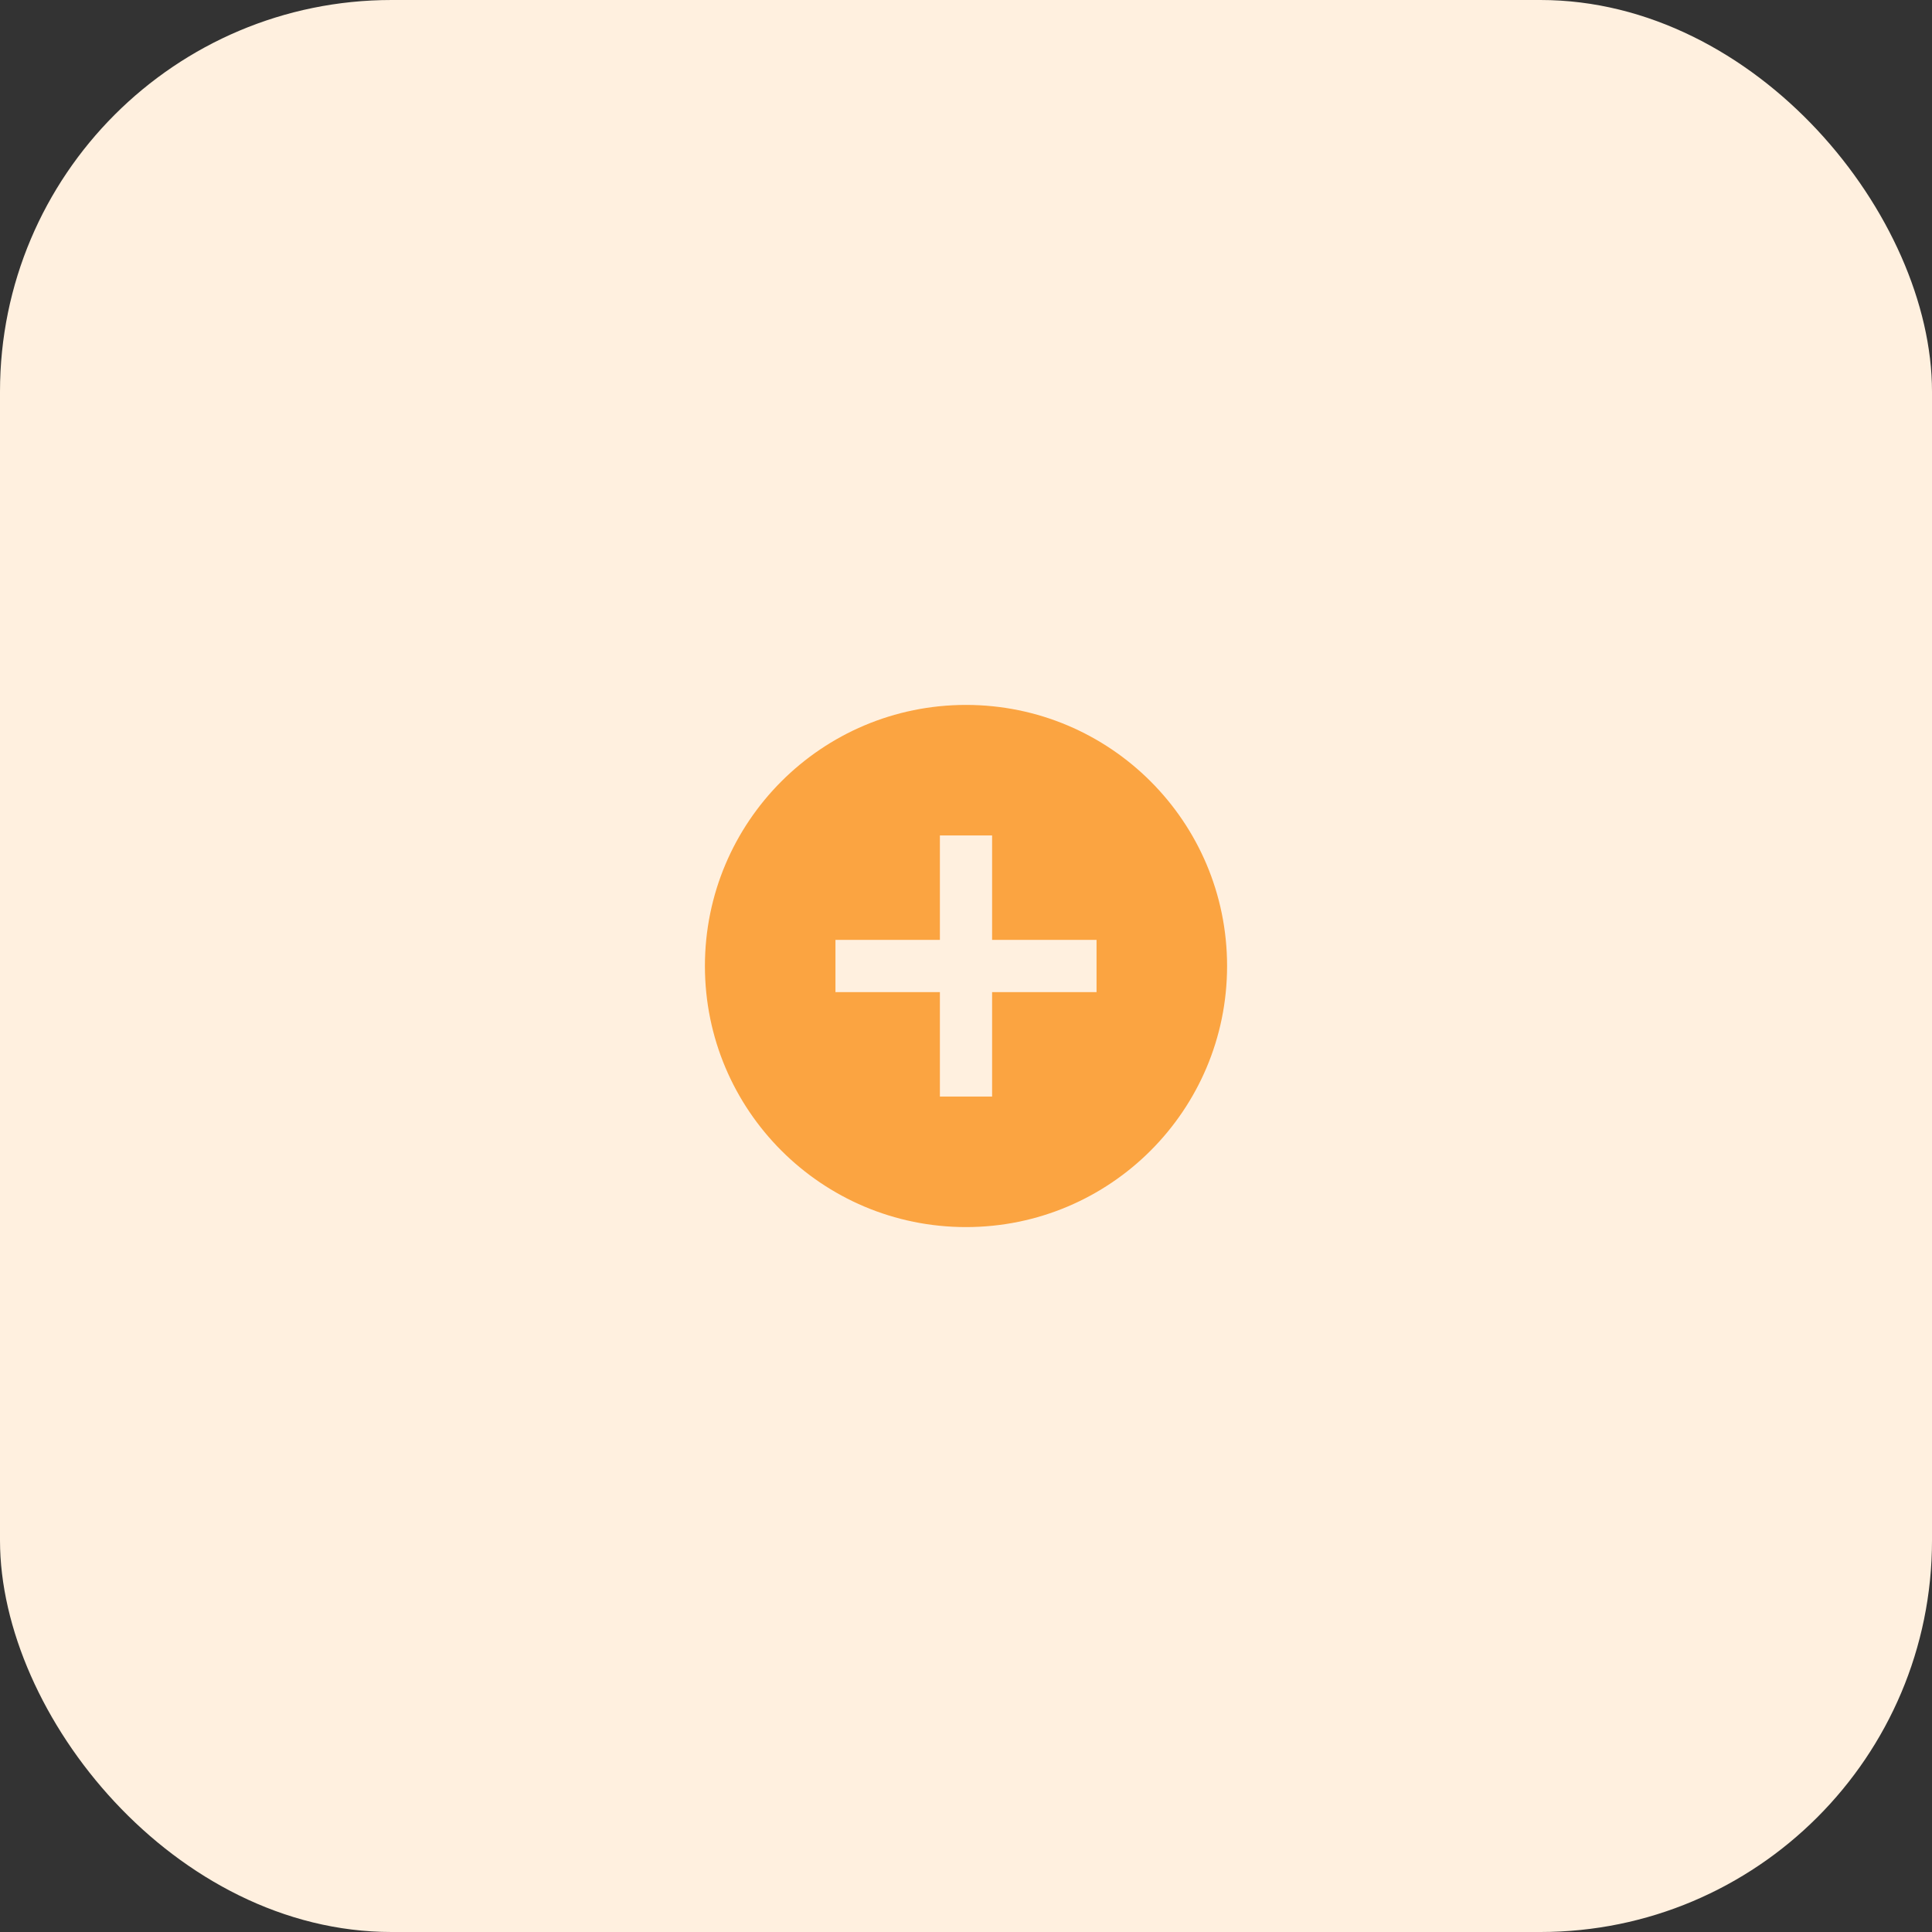 <svg width="74" height="74" viewBox="0 0 74 74" fill="none" xmlns="http://www.w3.org/2000/svg">
<rect x="0" y="0" width="74" height="74" fill="#333333" stroke="none"/>
<rect width="74" height="74" rx="15" fill="#FFF0DF"/>
<path d="M37 47C31.477 47 27 42.523 27 37C27 31.477 31.477 27 37 27C42.523 27 47 31.477 47 37C47 42.523 42.523 47 37 47ZM36 36H32V38H36V42H38V38H42V36H38V32H36V36Z" fill="#FBA441"/>
</svg>
